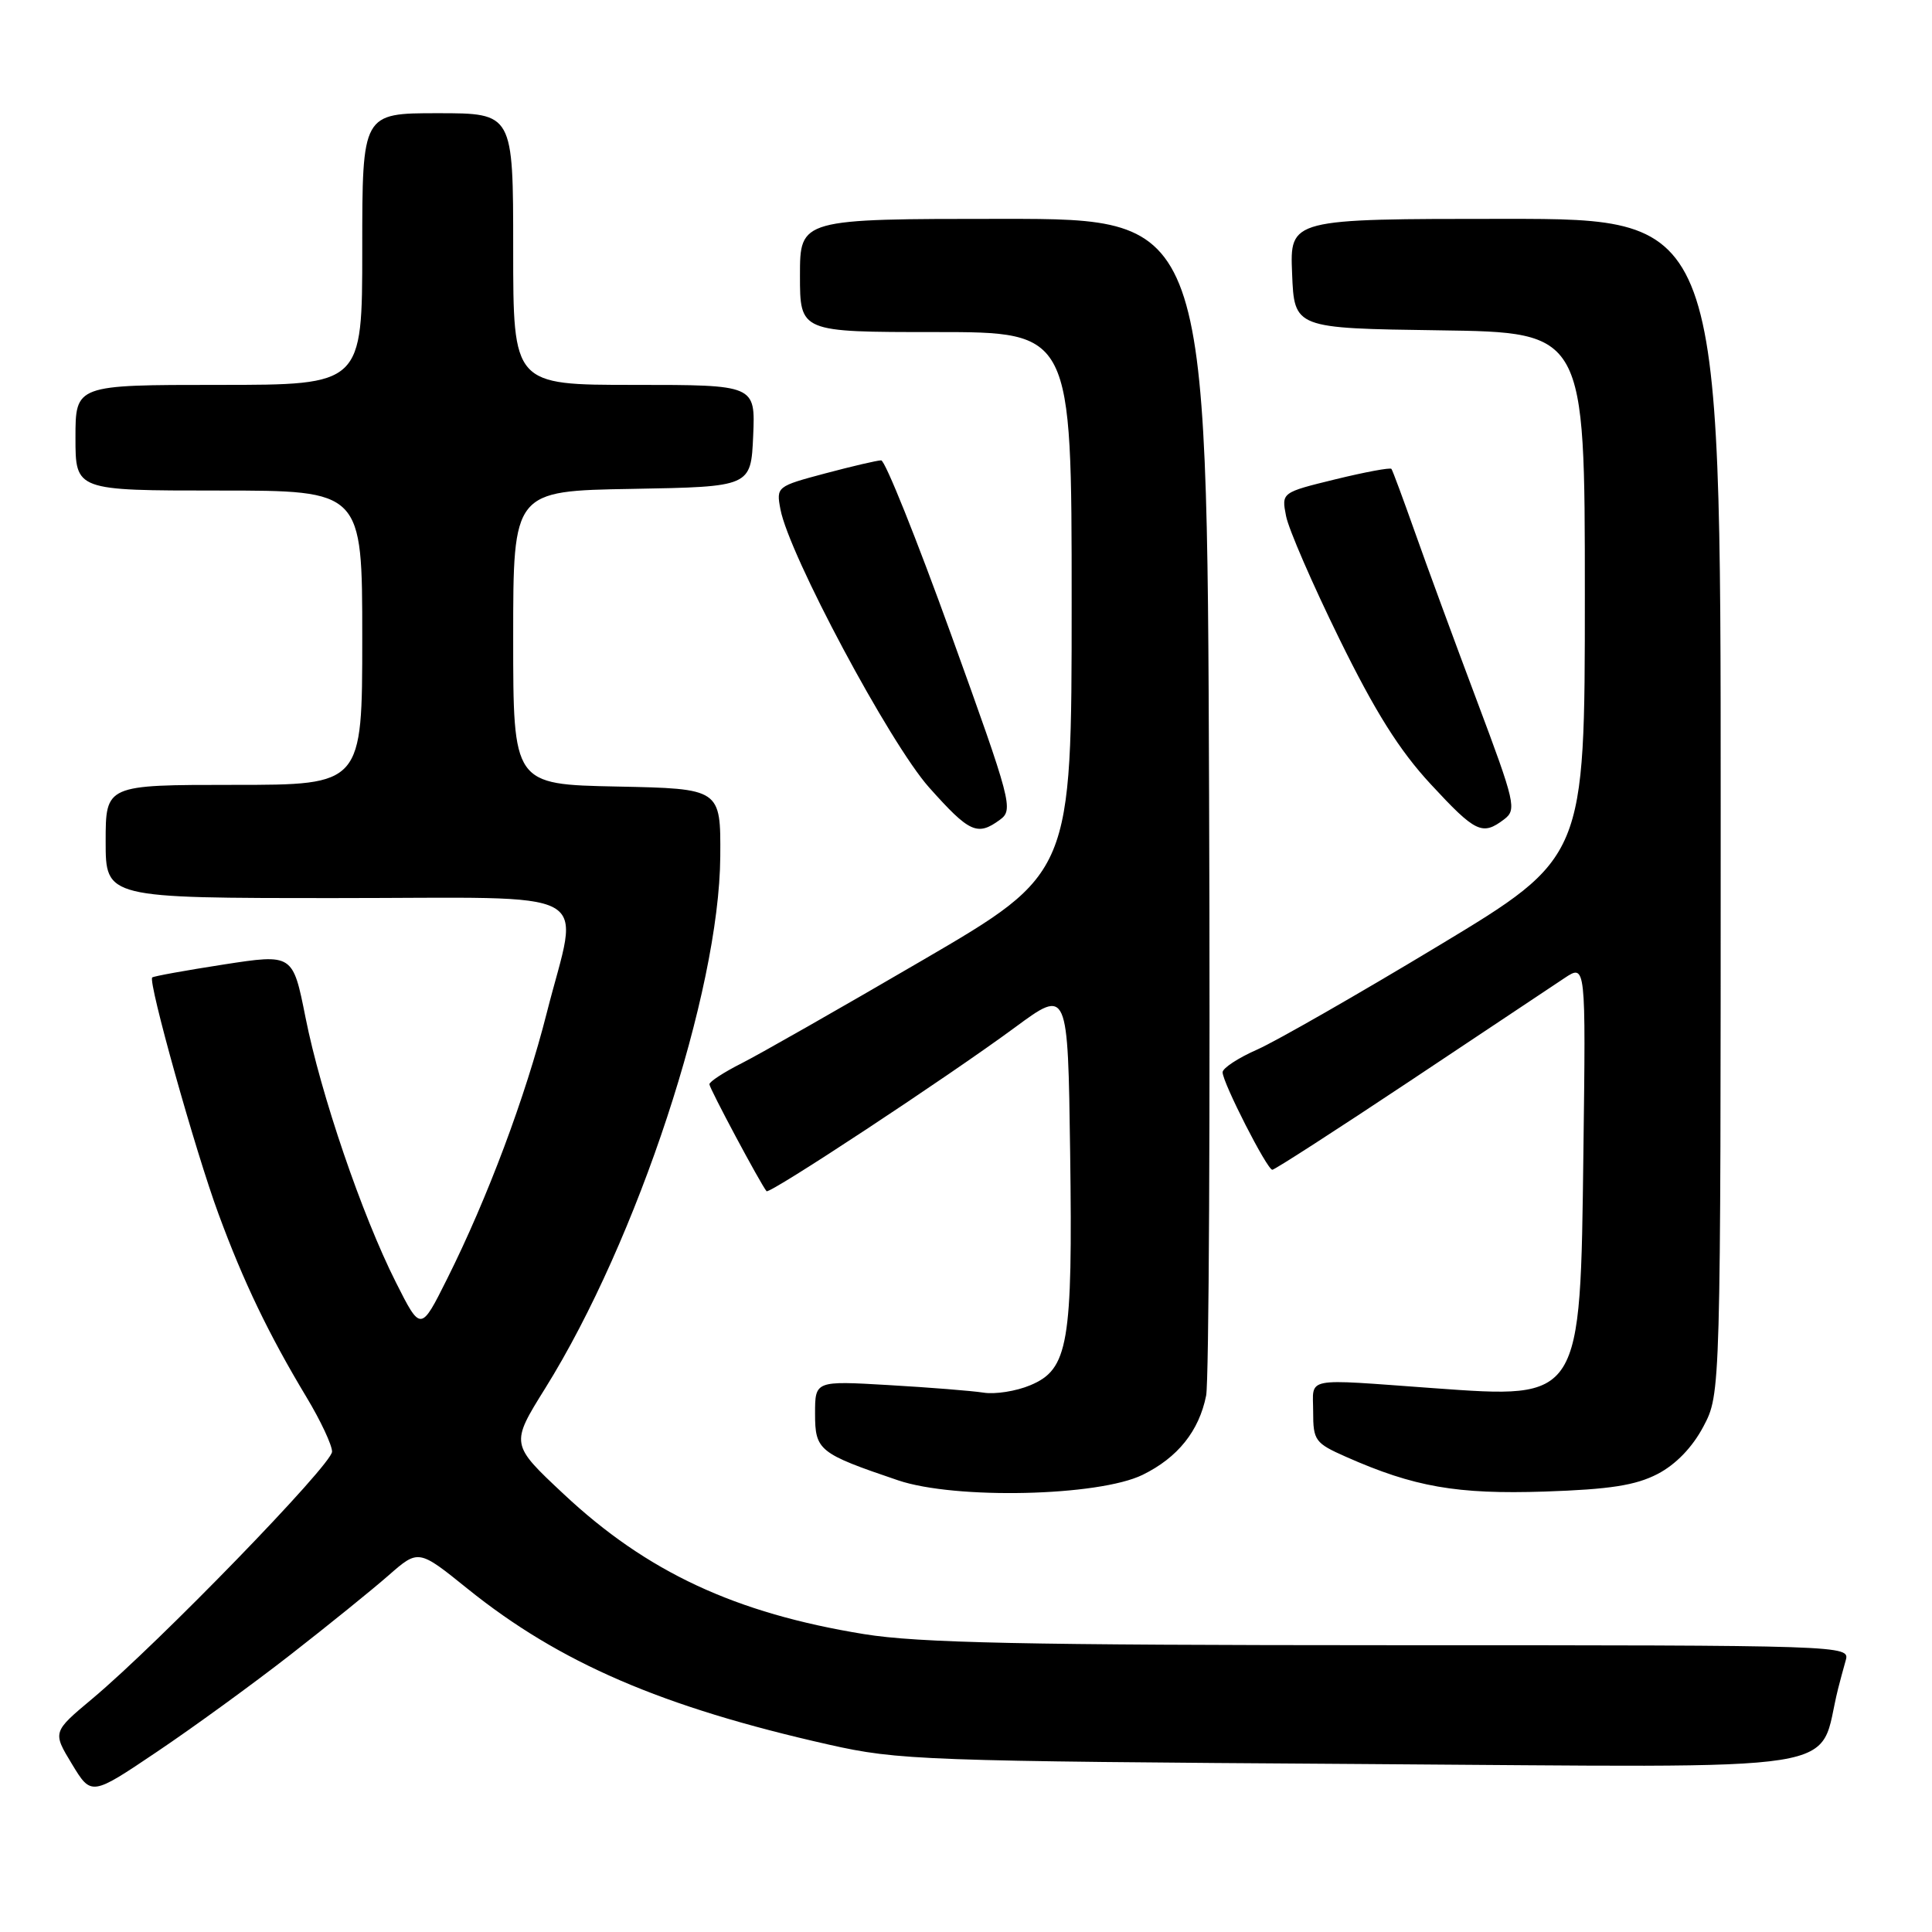 <?xml version="1.0" encoding="UTF-8" standalone="no"?>
<!DOCTYPE svg PUBLIC "-//W3C//DTD SVG 1.1//EN" "http://www.w3.org/Graphics/SVG/1.1/DTD/svg11.dtd" >
<svg xmlns="http://www.w3.org/2000/svg" xmlns:xlink="http://www.w3.org/1999/xlink" version="1.1" viewBox="0 0 256 256">
 <g >
 <path fill="currentColor"
d=" M 38.50 219.25 C 43.45 215.39 49.29 210.67 51.47 208.76 C 55.45 205.27 55.45 205.27 61.97 210.53 C 74.15 220.34 87.72 226.19 109.82 231.17 C 119.06 233.25 122.24 233.36 180.19 233.74 C 247.09 234.17 240.68 235.18 243.56 223.75 C 243.80 222.79 244.26 221.10 244.57 220.00 C 245.13 218.02 244.66 218.00 184.32 218.00 C 135.75 217.99 121.69 217.70 114.50 216.53 C 97.42 213.76 85.70 208.29 74.69 197.97 C 67.63 191.36 67.63 191.36 72.26 183.93 C 84.48 164.31 95.31 131.40 95.44 113.50 C 95.50 104.50 95.50 104.50 81.75 104.22 C 68.00 103.94 68.00 103.94 68.00 84.50 C 68.00 65.05 68.00 65.05 83.75 64.78 C 99.50 64.50 99.50 64.50 99.80 57.75 C 100.09 51.00 100.09 51.00 84.05 51.00 C 68.00 51.00 68.00 51.00 68.00 33.00 C 68.00 15.00 68.00 15.00 58.00 15.00 C 48.00 15.00 48.00 15.00 48.00 33.00 C 48.00 51.00 48.00 51.00 29.00 51.00 C 10.00 51.00 10.00 51.00 10.00 58.00 C 10.00 65.00 10.00 65.00 29.00 65.00 C 48.00 65.00 48.00 65.00 48.00 84.50 C 48.00 104.00 48.00 104.00 31.00 104.00 C 14.00 104.00 14.00 104.00 14.00 111.50 C 14.00 119.00 14.00 119.00 44.50 119.00 C 79.91 119.00 76.74 117.28 72.45 134.21 C 69.63 145.33 64.59 158.78 59.24 169.47 C 55.75 176.45 55.75 176.45 52.45 169.90 C 47.96 160.99 42.50 144.99 40.48 134.81 C 38.80 126.39 38.80 126.39 29.65 127.80 C 24.62 128.58 20.35 129.35 20.17 129.52 C 19.59 130.06 25.88 152.53 28.94 160.82 C 32.26 169.85 35.61 176.81 40.61 185.13 C 42.48 188.23 44.00 191.48 44.00 192.35 C 44.00 194.05 21.03 217.72 12.23 225.09 C 6.96 229.50 6.96 229.50 9.53 233.74 C 12.10 237.98 12.10 237.98 20.80 232.12 C 25.59 228.90 33.55 223.11 38.50 219.25 Z  M 151.41 195.42 C 156.06 193.14 158.88 189.62 159.82 184.92 C 160.19 183.04 160.37 147.19 160.21 105.25 C 159.93 29.00 159.93 29.00 132.96 29.00 C 106.00 29.00 106.00 29.00 106.00 36.50 C 106.00 44.00 106.00 44.00 124.00 44.00 C 142.00 44.00 142.00 44.00 142.00 79.85 C 142.00 115.71 142.00 115.71 122.25 127.23 C 111.39 133.57 100.59 139.72 98.25 140.90 C 95.91 142.08 94.00 143.33 94.00 143.67 C 94.00 144.21 100.74 156.82 101.57 157.84 C 101.94 158.29 125.60 142.69 134.50 136.13 C 141.50 130.97 141.50 130.97 141.80 152.73 C 142.15 178.08 141.57 181.45 136.50 183.56 C 134.64 184.34 131.86 184.78 130.31 184.53 C 128.77 184.29 123.11 183.84 117.75 183.53 C 108.00 182.96 108.00 182.96 108.00 187.32 C 108.00 192.19 108.50 192.59 119.00 196.15 C 126.55 198.71 145.58 198.28 151.41 195.42 Z  M 219.64 195.31 C 222.06 194.05 224.25 191.78 225.71 189.02 C 228.00 184.69 228.00 184.69 228.00 106.84 C 228.00 29.00 228.00 29.00 199.46 29.00 C 170.91 29.00 170.91 29.00 171.21 36.25 C 171.50 43.50 171.50 43.50 190.75 43.77 C 210.00 44.04 210.00 44.04 210.00 78.84 C 210.00 113.63 210.00 113.63 190.59 125.33 C 179.91 131.77 169.11 137.95 166.59 139.07 C 164.06 140.18 162.00 141.54 162.00 142.08 C 162.00 143.44 167.90 155.00 168.59 155.00 C 168.90 155.00 177.10 149.71 186.81 143.25 C 196.51 136.79 205.73 130.65 207.29 129.61 C 210.13 127.72 210.13 127.72 209.81 152.61 C 209.40 185.62 209.57 185.35 189.96 183.94 C 172.47 182.68 174.00 182.38 174.00 187.06 C 174.00 190.88 174.25 191.22 178.36 193.04 C 187.37 197.03 193.04 198.02 204.68 197.64 C 213.32 197.35 216.72 196.82 219.64 195.31 Z  M 132.50 108.62 C 134.31 107.30 134.04 106.29 126.04 84.12 C 121.45 71.40 117.28 61.00 116.76 61.00 C 116.25 61.00 112.91 61.78 109.34 62.73 C 102.92 64.44 102.85 64.50 103.41 67.48 C 104.54 73.49 117.90 98.49 123.10 104.33 C 128.46 110.34 129.50 110.82 132.50 108.62 Z  M 199.30 108.57 C 200.99 107.29 200.79 106.42 195.70 92.86 C 192.73 84.96 189.03 74.90 187.48 70.50 C 185.92 66.10 184.53 62.33 184.37 62.13 C 184.22 61.93 180.88 62.55 176.95 63.51 C 169.80 65.26 169.80 65.26 170.41 68.38 C 170.74 70.10 173.92 77.42 177.47 84.65 C 182.21 94.31 185.42 99.42 189.57 103.90 C 195.52 110.33 196.41 110.76 199.30 108.57 Z "/>
</g>
</svg>
